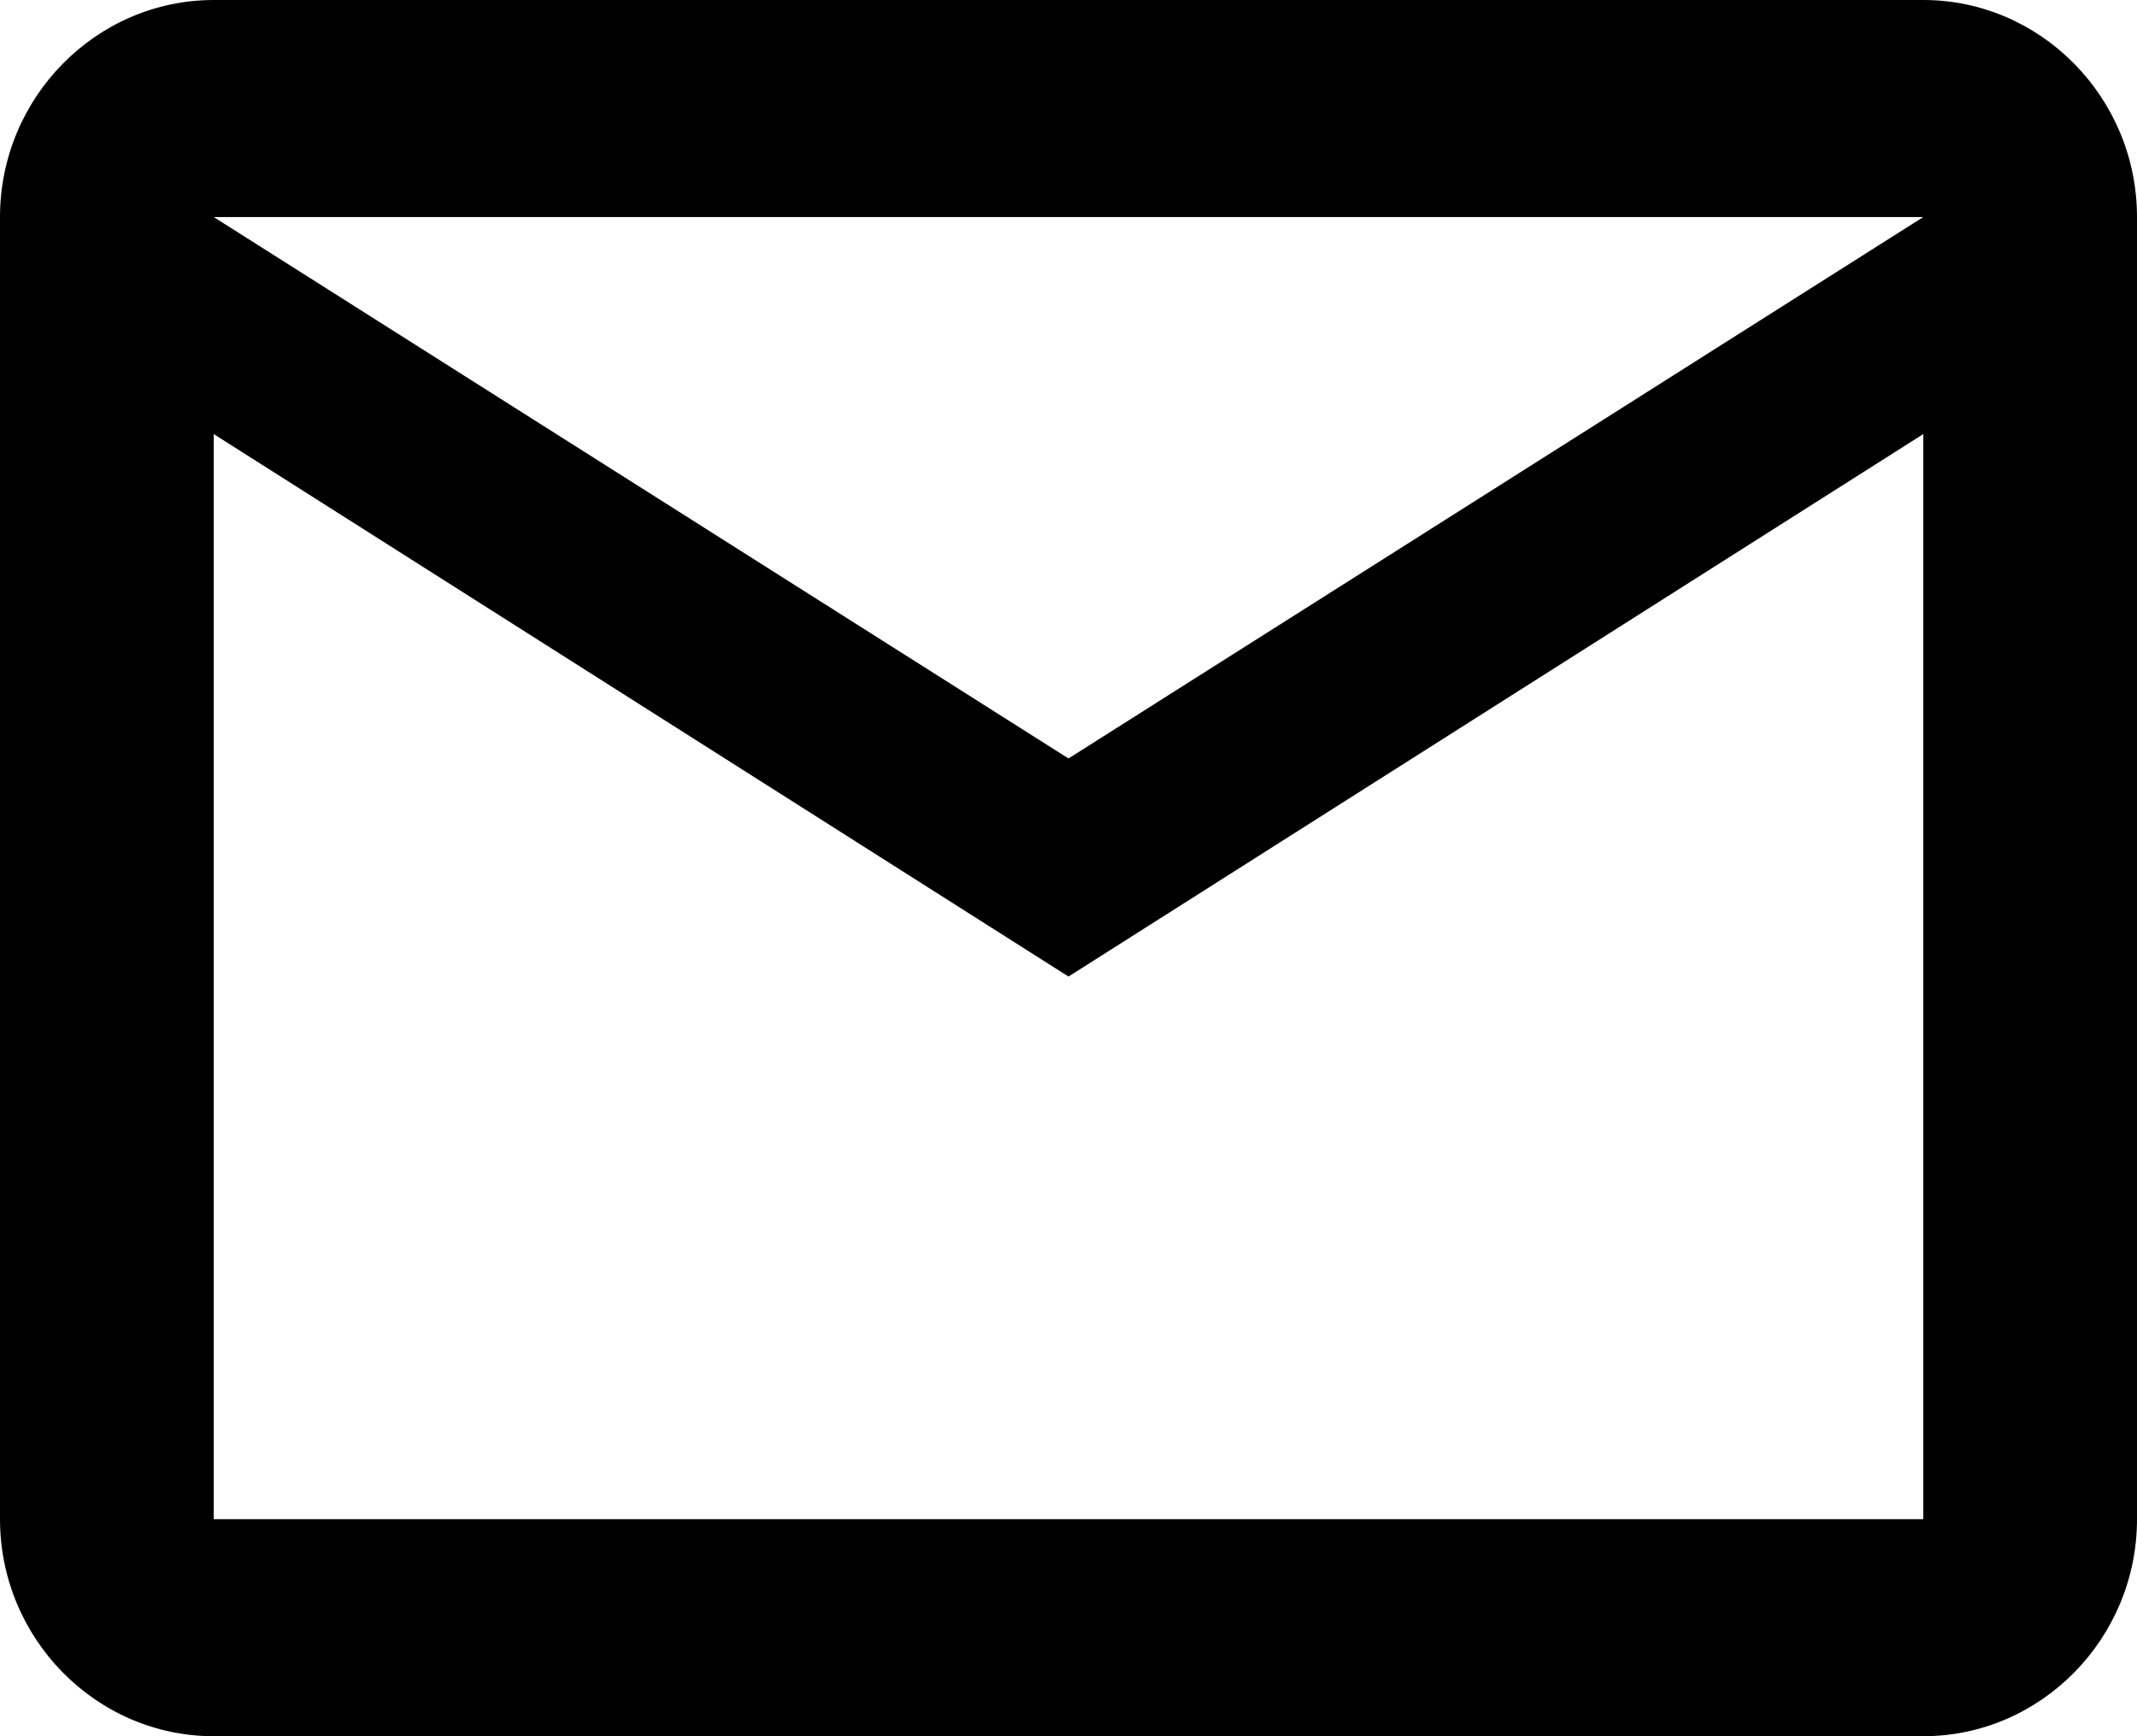 <svg width="16" height="13" viewBox="0 0 16 13" xmlns="http://www.w3.org/2000/svg">
  <path d="M16 1.625C16 0.731 15.28 0 14.4 0H1.6C0.72 0 0 0.731 0 1.625V11.375C0 12.269 0.72 13 1.6 13H14.4C15.28 13 16 12.269 16 11.375V1.625ZM14.4 1.625L8 5.679L1.6 1.625H14.4ZM14.4 11.375H1.6V3.25L8 7.312L14.4 3.25V11.375Z"/>
</svg>

